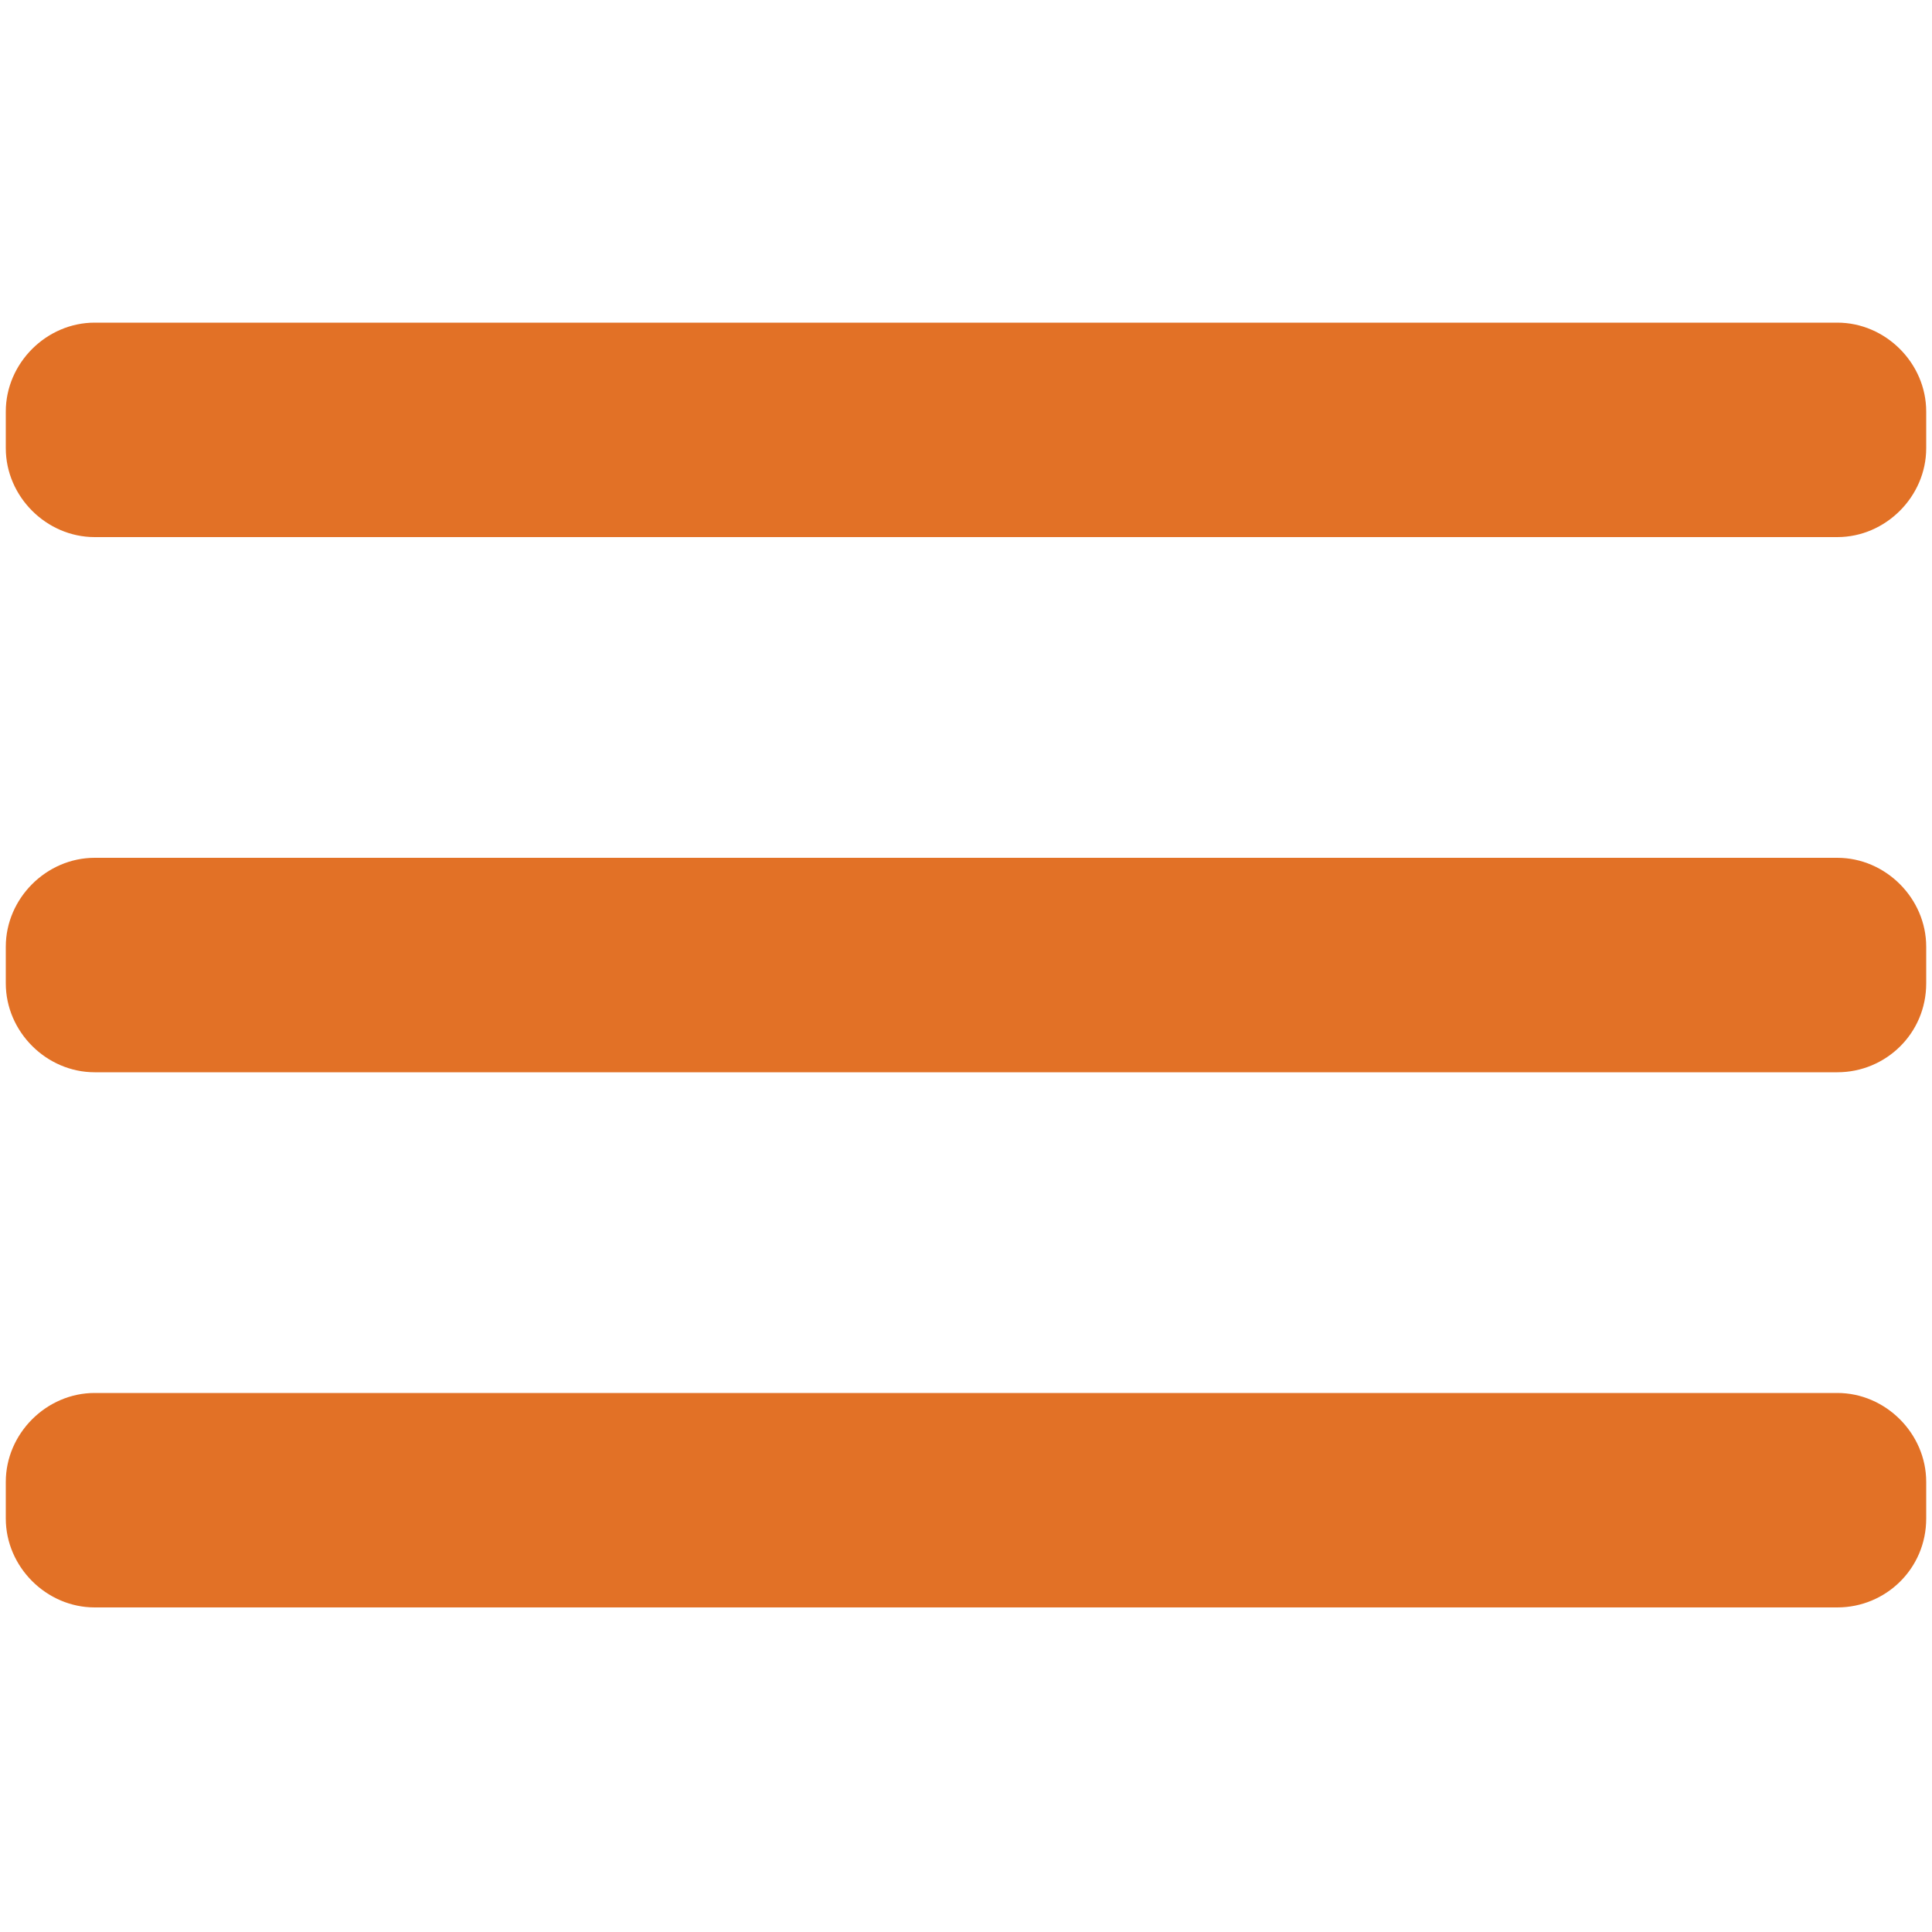 <?xml version="1.0" encoding="utf-8"?>
<!-- Generator: Adobe Illustrator 19.2.0, SVG Export Plug-In . SVG Version: 6.00 Build 0)  -->
<svg version="1.1" id="Layer_1" xmlns="http://www.w3.org/2000/svg" xmlns:xlink="http://www.w3.org/1999/xlink" x="0px" y="0px"
	 viewBox="0 0 100 100" style="enable-background:new 0 0 100 100;" xml:space="preserve">
<style type="text/css">
	.st0{display:none;}
	.st1{display:inline;fill:#E27126;}
	.st2{display:inline;fill:none;}
	.st3{fill:#E27126;}
</style>
<g class="st0">
	<path class="st1" d="M82.3,20.1H56.6c-1,0-1.9,0.9-1.9,1.9v12.1c0,1.4,1.5,2.4,2.8,1.7l25.7-12.1C84.9,22.9,84.3,20.1,82.3,20.1
		L82.3,20.1z"/>
	<path class="st1" d="M45.3,34.2V22.1c0-1-0.9-1.9-1.9-1.9H17.6c-2.1,0-2.7,2.8-0.8,3.6L42.5,36C43.8,36.6,45.3,35.6,45.3,34.2
		L45.3,34.2z"/>
	<rect x="15.7" y="2.8" class="st2" width="68.6" height="94.3"/>
	<path class="st1" d="M54.9,38.9c-1-0.2-1.9,0.6-2.1,1.6c-0.2,1,0.6,1.9,1.6,2.1c6.2,0.8,9,3.1,9,4.2c0,1.6-4.6,4.1-11.6,4.6V16.3
		c2.8-0.8,4.9-3.4,4.9-6.5c0-3.7-3-6.8-6.8-6.8c-3.7,0-6.8,3.1-6.8,6.8c0,3.1,2.1,5.7,4.9,6.5v35.1c-7-0.4-11.6-2.8-11.6-4.6
		c0-1.3,2.8-3.4,9-4.2c1-0.2,1.7-1,1.6-2.1c-0.2-1-1-1.7-2.1-1.6c-7.5,1-12.3,4.1-12.3,8c0,3.1,3.1,5.5,7.2,6.9
		c-2.7,1.5-4.3,3.6-4.3,6c0,3.1,2.7,5.7,6.9,7.2c-1.7,1.5-2.8,3.5-2.8,5.7c0,2.6,1.5,4.9,3.7,6.4c-2.3,1.5-3.7,3.9-3.7,6.4
		c0,2.8,1.7,5.5,4.6,6.9c0.9,0.5,2,0.2,2.5-0.7c0.5-0.9,0.2-2-0.7-2.5c-1.6-0.9-2.6-2.2-2.6-3.6c0-2,1.9-3.8,4.6-4.4v14
		c0,1,0.8,1.9,1.9,1.9c1,0,1.9-0.8,1.9-1.9v-14c2.6,0.6,4.6,2.3,4.6,4.4c0,1.4-1,2.8-2.6,3.6c-0.9,0.5-1.3,1.6-0.7,2.5
		c0.4,0.6,1.2,1.4,2.5,0.7c2.8-1.6,4.6-4.1,4.6-6.9c0-2.6-1.5-4.9-3.7-6.4c2.3-1.5,3.7-3.9,3.7-6.4c0-2.2-1-4.2-2.8-5.7
		c4.2-1.4,6.9-4,6.9-7.2c0-2.5-1.6-4.6-4.3-6c4.2-1.3,7.2-3.6,7.2-6.9C67.2,43.1,62.5,40,54.9,38.9L54.9,38.9z M48.1,77.1
		c-2.6-0.6-4.6-2.3-4.6-4.4c0-2,1.9-3.8,4.6-4.4V77.1z M48.1,64.3c-5.1-0.4-8.7-2.5-8.7-4.5c0-1.9,3.6-4,8.7-4.5V64.3z M51.8,77.2
		v-8.8c2.6,0.6,4.6,2.3,4.6,4.4C56.4,74.8,54.4,76.6,51.8,77.2L51.8,77.2z M60.5,59.8c0,1.9-3.6,4.1-8.7,4.5v-8.9
		C56.9,55.8,60.5,57.9,60.5,59.8L60.5,59.8z"/>
</g>
<g>
	<path class="st3" d="M95.1,27.8H4.9c-2.5,0-4.6-2.1-4.6-4.6v-1.9c0-2.5,2.1-4.6,4.6-4.6h90.2c2.5,0,4.6,2.1,4.6,4.6v1.9
		C99.7,25.7,97.6,27.8,95.1,27.8z"/>
	<path class="st3" d="M95.1,55.5H4.9c-2.5,0-4.6-2.1-4.6-4.6v-1.9c0-2.5,2.1-4.6,4.6-4.6h90.2c2.5,0,4.6,2.1,4.6,4.6v1.9
		C99.7,53.5,97.6,55.5,95.1,55.5z"/>
	<path class="st3" d="M95.1,83.2H4.9c-2.5,0-4.6-2.1-4.6-4.6v-1.9c0-2.5,2.1-4.6,4.6-4.6h90.2c2.5,0,4.6,2.1,4.6,4.6v1.9
		C99.7,81.2,97.6,83.2,95.1,83.2z"/>
</g>
</svg>
